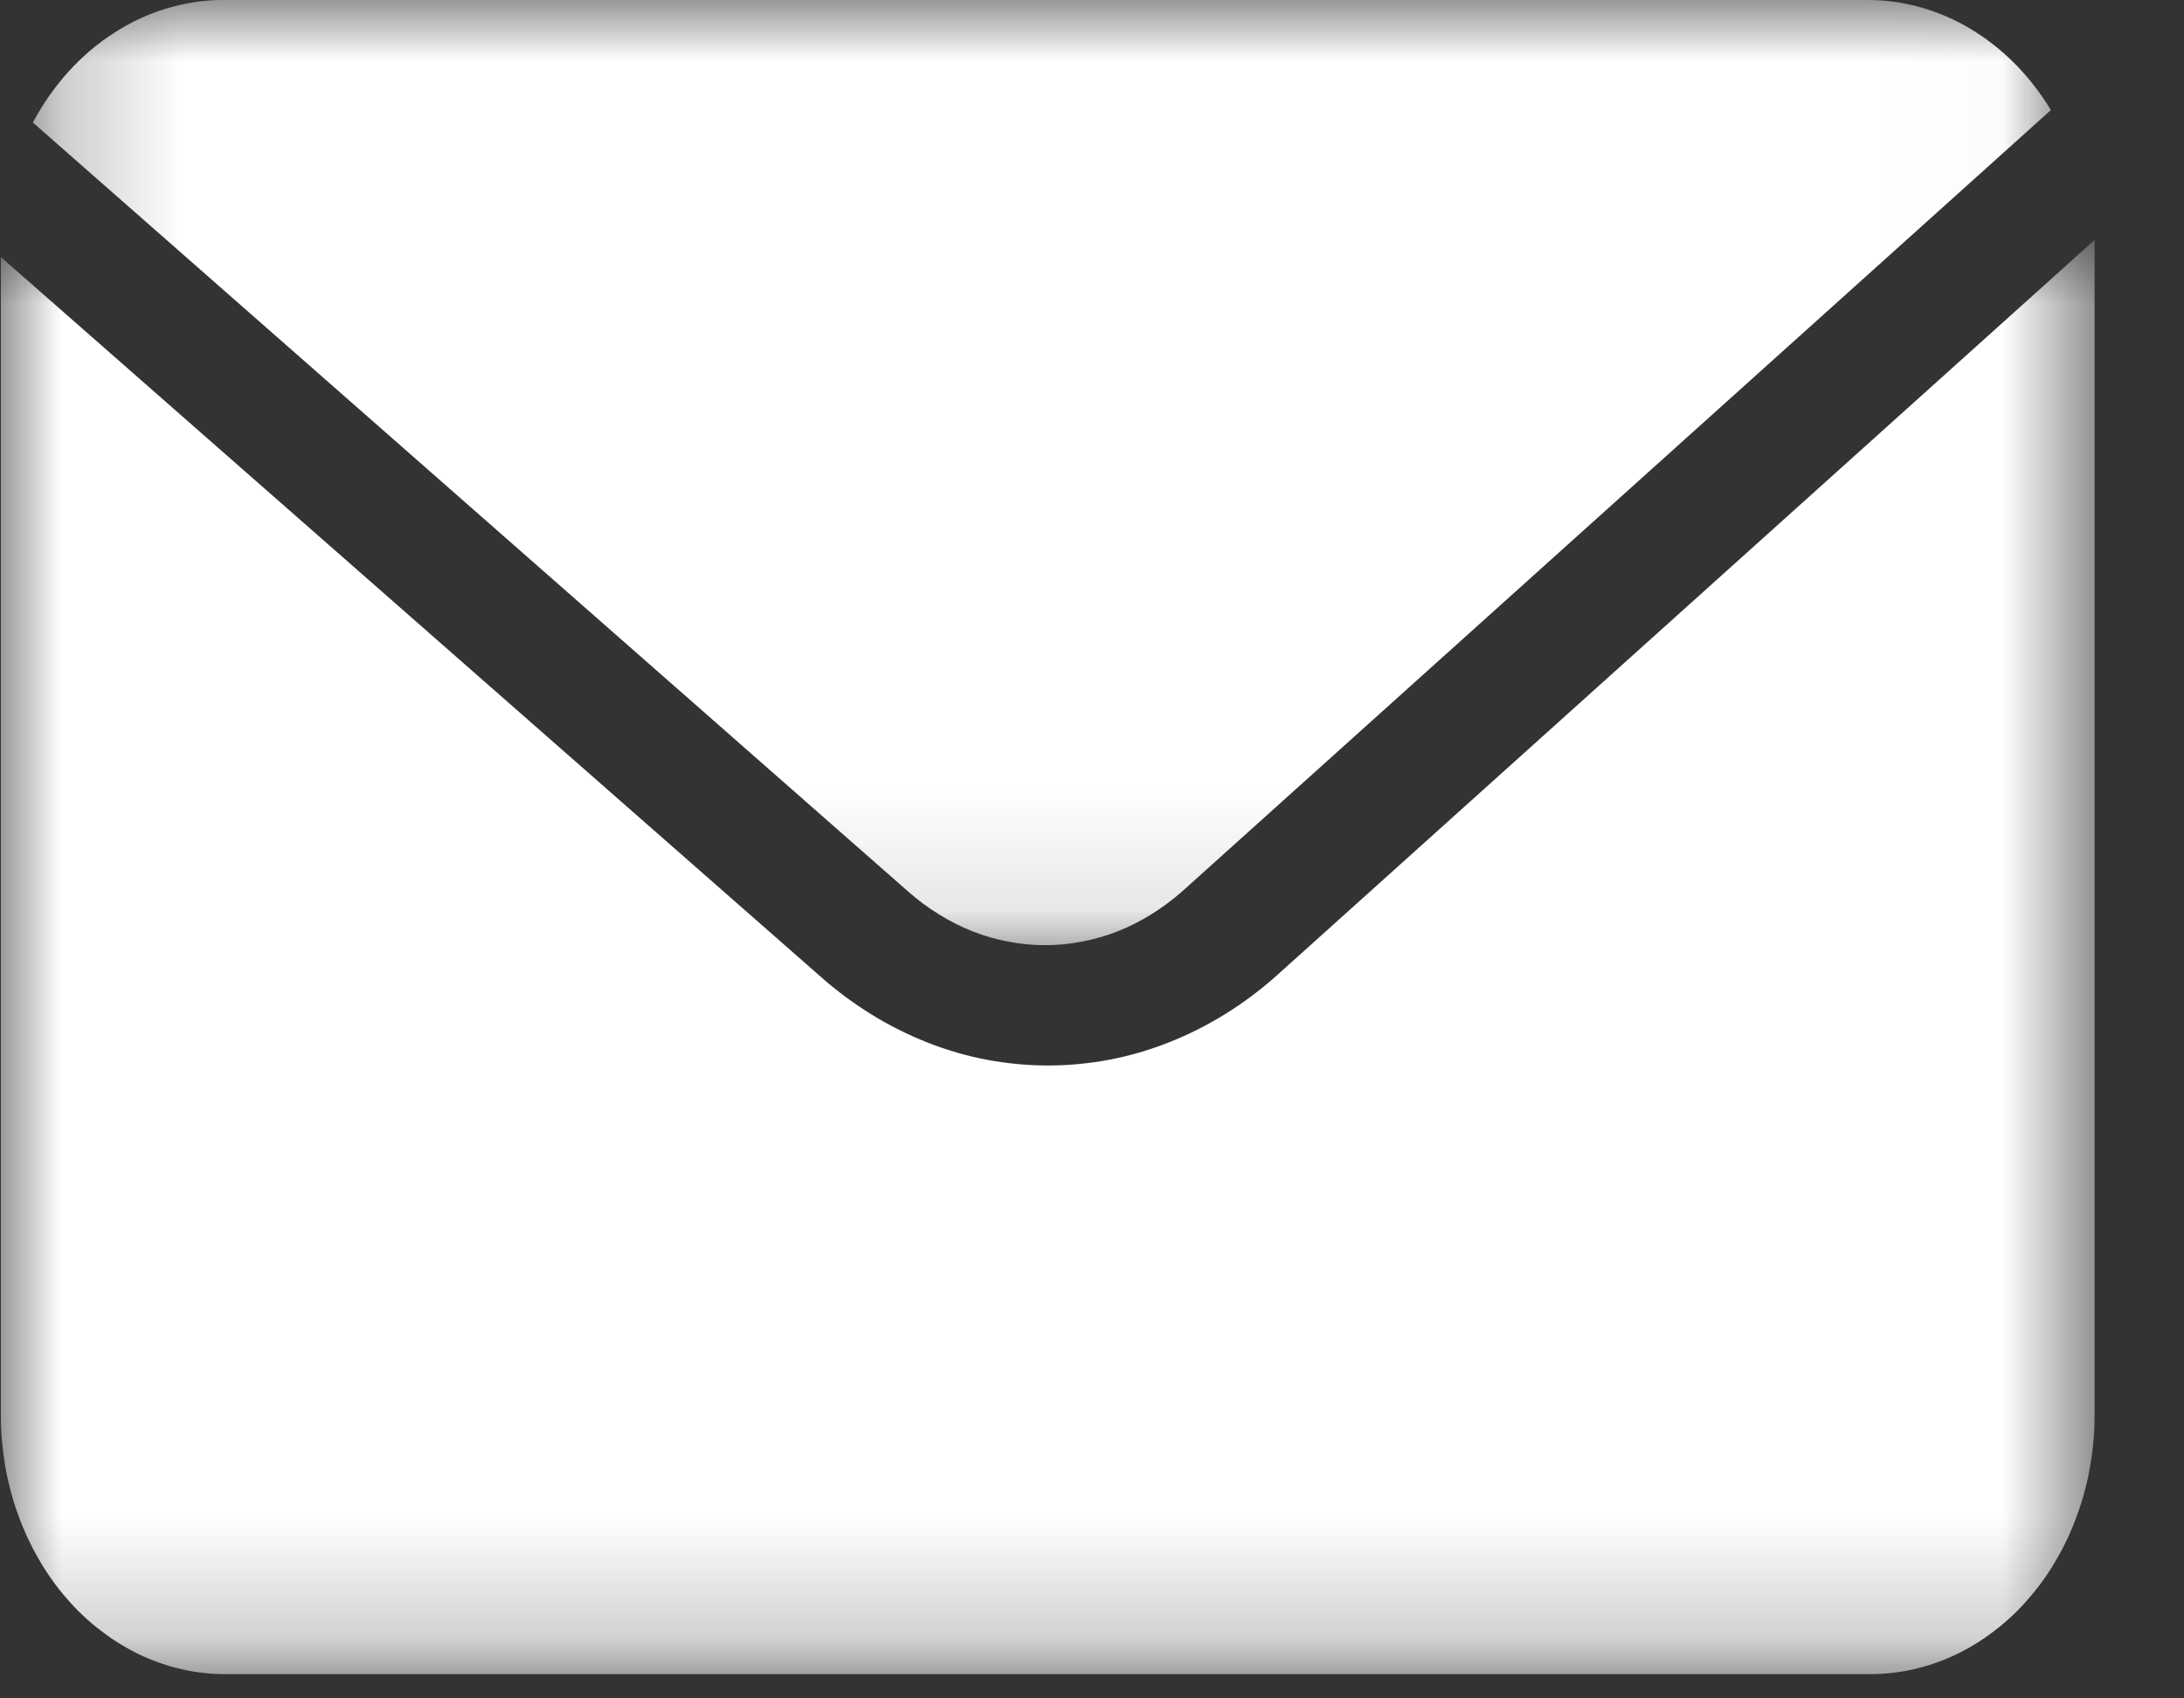 <svg width="18" height="14" viewBox="0 0 18 14" fill="none" xmlns="http://www.w3.org/2000/svg">
  <rect x="0" y="0" width="18" height="14" fill="#333333" stroke="none"/>
  <mask id="mask0_1048_752" style="mask-type:luminance" maskUnits="userSpaceOnUse" x="0" y="1" width="18" height="13">
    <path d="M0 1.897H17.308V13.777H0V1.897Z" fill="white" />
  </mask>
  <g mask="url(#mask0_1048_752)">
    <path d="M10.517 8.046C10.383 8.165 10.242 8.27 10.093 8.362C9.944 8.454 9.79 8.531 9.63 8.594C9.47 8.657 9.307 8.704 9.14 8.736C8.974 8.767 8.806 8.783 8.638 8.783C8.469 8.783 8.301 8.767 8.134 8.736C7.968 8.704 7.804 8.657 7.645 8.594C7.485 8.531 7.331 8.454 7.182 8.362C7.033 8.27 6.892 8.165 6.758 8.046L0.007 2.119V11.666C0.007 11.736 0.01 11.805 0.016 11.875C0.022 11.944 0.031 12.013 0.042 12.082C0.054 12.15 0.069 12.219 0.087 12.285C0.104 12.352 0.124 12.418 0.148 12.482C0.171 12.547 0.197 12.61 0.225 12.672C0.254 12.733 0.285 12.794 0.319 12.851C0.352 12.91 0.388 12.966 0.427 13.02C0.465 13.074 0.505 13.126 0.549 13.175C0.591 13.225 0.636 13.272 0.683 13.316C0.73 13.36 0.778 13.402 0.829 13.44C0.879 13.479 0.931 13.515 0.984 13.548C1.038 13.581 1.092 13.611 1.148 13.638C1.204 13.665 1.261 13.688 1.319 13.708C1.377 13.729 1.436 13.746 1.495 13.759C1.555 13.773 1.614 13.783 1.675 13.79C1.735 13.797 1.795 13.8 1.856 13.8H15.414C15.475 13.8 15.535 13.797 15.595 13.79C15.655 13.783 15.715 13.773 15.775 13.759C15.834 13.746 15.893 13.729 15.951 13.708C16.009 13.688 16.066 13.665 16.122 13.638C16.178 13.611 16.232 13.581 16.286 13.548C16.339 13.515 16.391 13.479 16.441 13.44C16.492 13.402 16.54 13.36 16.587 13.316C16.634 13.272 16.679 13.225 16.721 13.175C16.764 13.126 16.805 13.074 16.843 13.02C16.882 12.966 16.918 12.91 16.951 12.851C16.985 12.794 17.016 12.733 17.045 12.672C17.073 12.61 17.099 12.547 17.122 12.482C17.145 12.418 17.166 12.352 17.183 12.285C17.201 12.219 17.216 12.15 17.227 12.082C17.239 12.013 17.248 11.944 17.254 11.875C17.26 11.805 17.263 11.736 17.263 11.666V1.978L10.517 8.046Z" fill="white" />
  </g>
  <mask id="mask1_1048_752" style="mask-type:luminance" maskUnits="userSpaceOnUse" x="0" y="0" width="17" height="8">
    <path d="M0.245 0H16.979V7.883H0.245V0Z" fill="white" />
  </mask>
  <g mask="url(#mask1_1048_752)">
    <path d="M7.485 7.349C7.565 7.42 7.65 7.483 7.74 7.538C7.829 7.594 7.922 7.64 8.017 7.678C8.113 7.715 8.211 7.744 8.311 7.762C8.411 7.782 8.512 7.791 8.613 7.791C8.715 7.791 8.815 7.782 8.915 7.762C9.015 7.744 9.113 7.715 9.209 7.678C9.305 7.64 9.398 7.594 9.487 7.538C9.576 7.483 9.661 7.42 9.742 7.349L16.903 0.907C16.818 0.767 16.72 0.64 16.608 0.527C16.497 0.415 16.375 0.319 16.244 0.24C16.113 0.161 15.975 0.102 15.832 0.061C15.688 0.02 15.542 0 15.394 0H1.835C1.679 0 1.524 0.024 1.372 0.07C1.221 0.115 1.076 0.183 0.94 0.271C0.802 0.359 0.678 0.466 0.564 0.591C0.451 0.717 0.353 0.856 0.271 1.01L7.485 7.349Z" fill="white" />
  </g>
</svg>